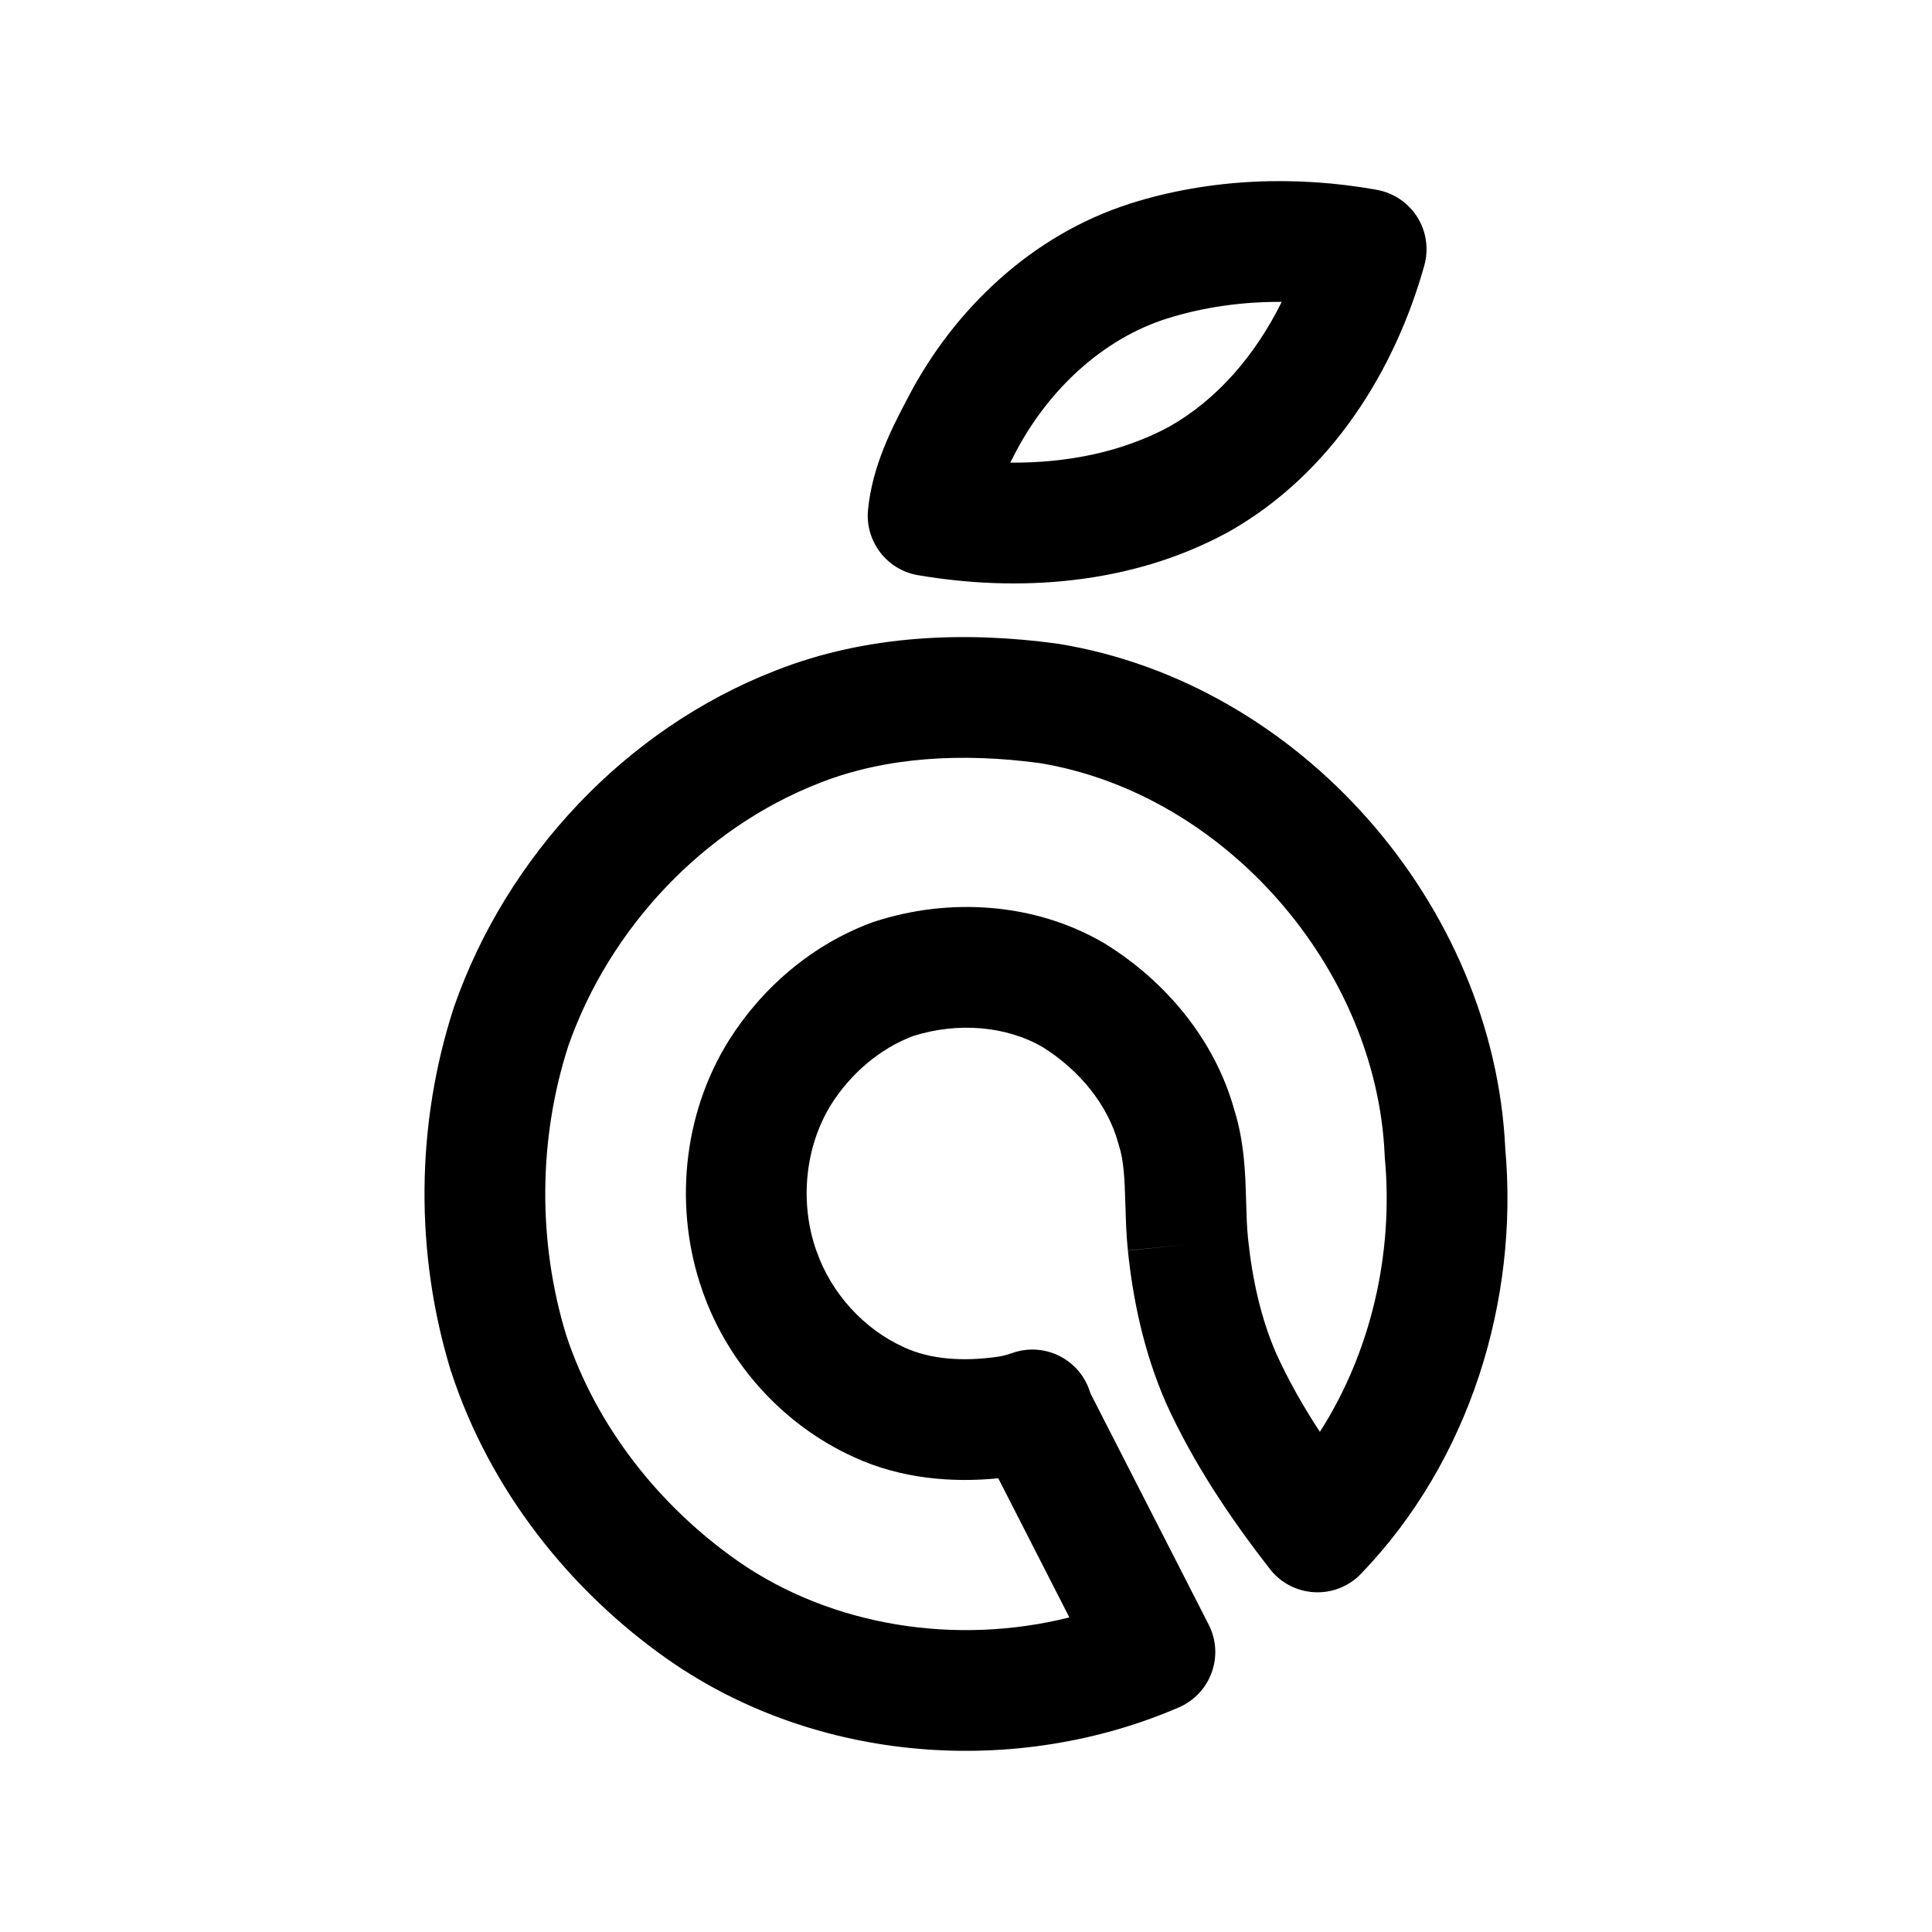 <svg width="24" height="24" viewBox="0 0 24 24" fill="none" xmlns="http://www.w3.org/2000/svg">
<path fill-rule="evenodd" clip-rule="evenodd" d="M15.922 3.75C15.432 3.747 14.946 3.815 14.491 3.959C13.706 4.209 13.032 4.83 12.62 5.611C12.595 5.659 12.572 5.704 12.55 5.747C13.257 5.753 13.942 5.615 14.525 5.3C15.123 4.962 15.596 4.409 15.922 3.75ZM14.038 2.529C15.037 2.213 16.105 2.179 17.104 2.358C17.312 2.396 17.494 2.519 17.607 2.698C17.719 2.877 17.75 3.095 17.693 3.299C17.333 4.586 16.545 5.886 15.255 6.611L15.245 6.616L15.245 6.616C14.04 7.27 12.642 7.356 11.403 7.145C11.016 7.079 10.745 6.725 10.783 6.333C10.835 5.788 11.085 5.31 11.255 4.985C11.267 4.962 11.279 4.94 11.29 4.918L11.292 4.914L11.292 4.914C11.853 3.848 12.811 2.92 14.037 2.53L14.038 2.529Z" fill="black"/>
<path fill-rule="evenodd" clip-rule="evenodd" d="M12.913 9.479C11.956 9.351 11.007 9.4 10.179 9.727L10.175 9.729L10.175 9.729C8.741 10.288 7.575 11.525 7.061 12.989C6.687 14.145 6.678 15.421 7.033 16.584C7.404 17.709 8.18 18.703 9.171 19.396C10.341 20.208 11.887 20.443 13.284 20.092L12.401 18.364C11.835 18.419 11.201 18.374 10.608 18.101C9.73 17.704 9.04 16.938 8.726 16.035C8.37 15.024 8.475 13.852 9.054 12.925L9.056 12.922L9.056 12.922C9.465 12.272 10.087 11.733 10.839 11.457C10.848 11.454 10.857 11.45 10.866 11.448C11.775 11.152 12.844 11.202 13.724 11.721L13.74 11.731C14.462 12.181 15.083 12.894 15.332 13.784C15.46 14.192 15.471 14.6 15.479 14.899C15.479 14.91 15.479 14.921 15.48 14.932C15.485 15.106 15.489 15.245 15.503 15.379L15.503 15.381C15.556 15.891 15.663 16.374 15.851 16.808C16.003 17.143 16.187 17.468 16.396 17.787C17.028 16.801 17.313 15.577 17.203 14.387C17.202 14.375 17.201 14.363 17.201 14.351C17.1 12.019 15.211 9.856 12.913 9.479ZM9.629 8.332C10.771 7.88 12.001 7.843 13.123 7.994L13.143 7.997C16.156 8.484 18.559 11.243 18.699 14.268C18.867 16.155 18.259 18.146 16.907 19.55C16.757 19.707 16.545 19.791 16.328 19.779C16.11 19.768 15.909 19.663 15.775 19.491C15.292 18.87 14.827 18.185 14.481 17.421L14.476 17.41L14.477 17.41C14.211 16.797 14.075 16.154 14.011 15.535C13.991 15.339 13.985 15.146 13.981 14.985L13.98 14.973C13.971 14.633 13.96 14.418 13.899 14.226C13.896 14.216 13.893 14.206 13.89 14.196C13.761 13.728 13.416 13.299 12.955 13.009C12.499 12.743 11.894 12.695 11.343 12.87C10.936 13.023 10.572 13.33 10.325 13.72C9.999 14.245 9.93 14.939 10.141 15.537L10.143 15.541L10.143 15.541C10.324 16.063 10.73 16.511 11.228 16.735L11.234 16.738L11.234 16.738C11.554 16.886 11.96 16.918 12.408 16.852C12.454 16.845 12.507 16.831 12.574 16.808C12.768 16.739 12.981 16.753 13.164 16.846C13.347 16.939 13.484 17.103 13.543 17.3C13.543 17.303 13.545 17.306 13.546 17.309L15.014 20.18C15.109 20.365 15.123 20.581 15.052 20.776C14.982 20.971 14.834 21.128 14.644 21.21C12.626 22.081 10.155 21.905 8.315 20.627L8.313 20.626C7.078 19.764 6.086 18.509 5.606 17.045L5.601 17.031C5.153 15.57 5.164 13.972 5.637 12.518L5.642 12.502C6.294 10.638 7.768 9.057 9.629 8.332ZM14.011 15.535C14.011 15.534 14.011 15.534 14.011 15.534L14.757 15.457L14.011 15.536C14.011 15.536 14.011 15.535 14.011 15.535Z" fill="black"/>
</svg>